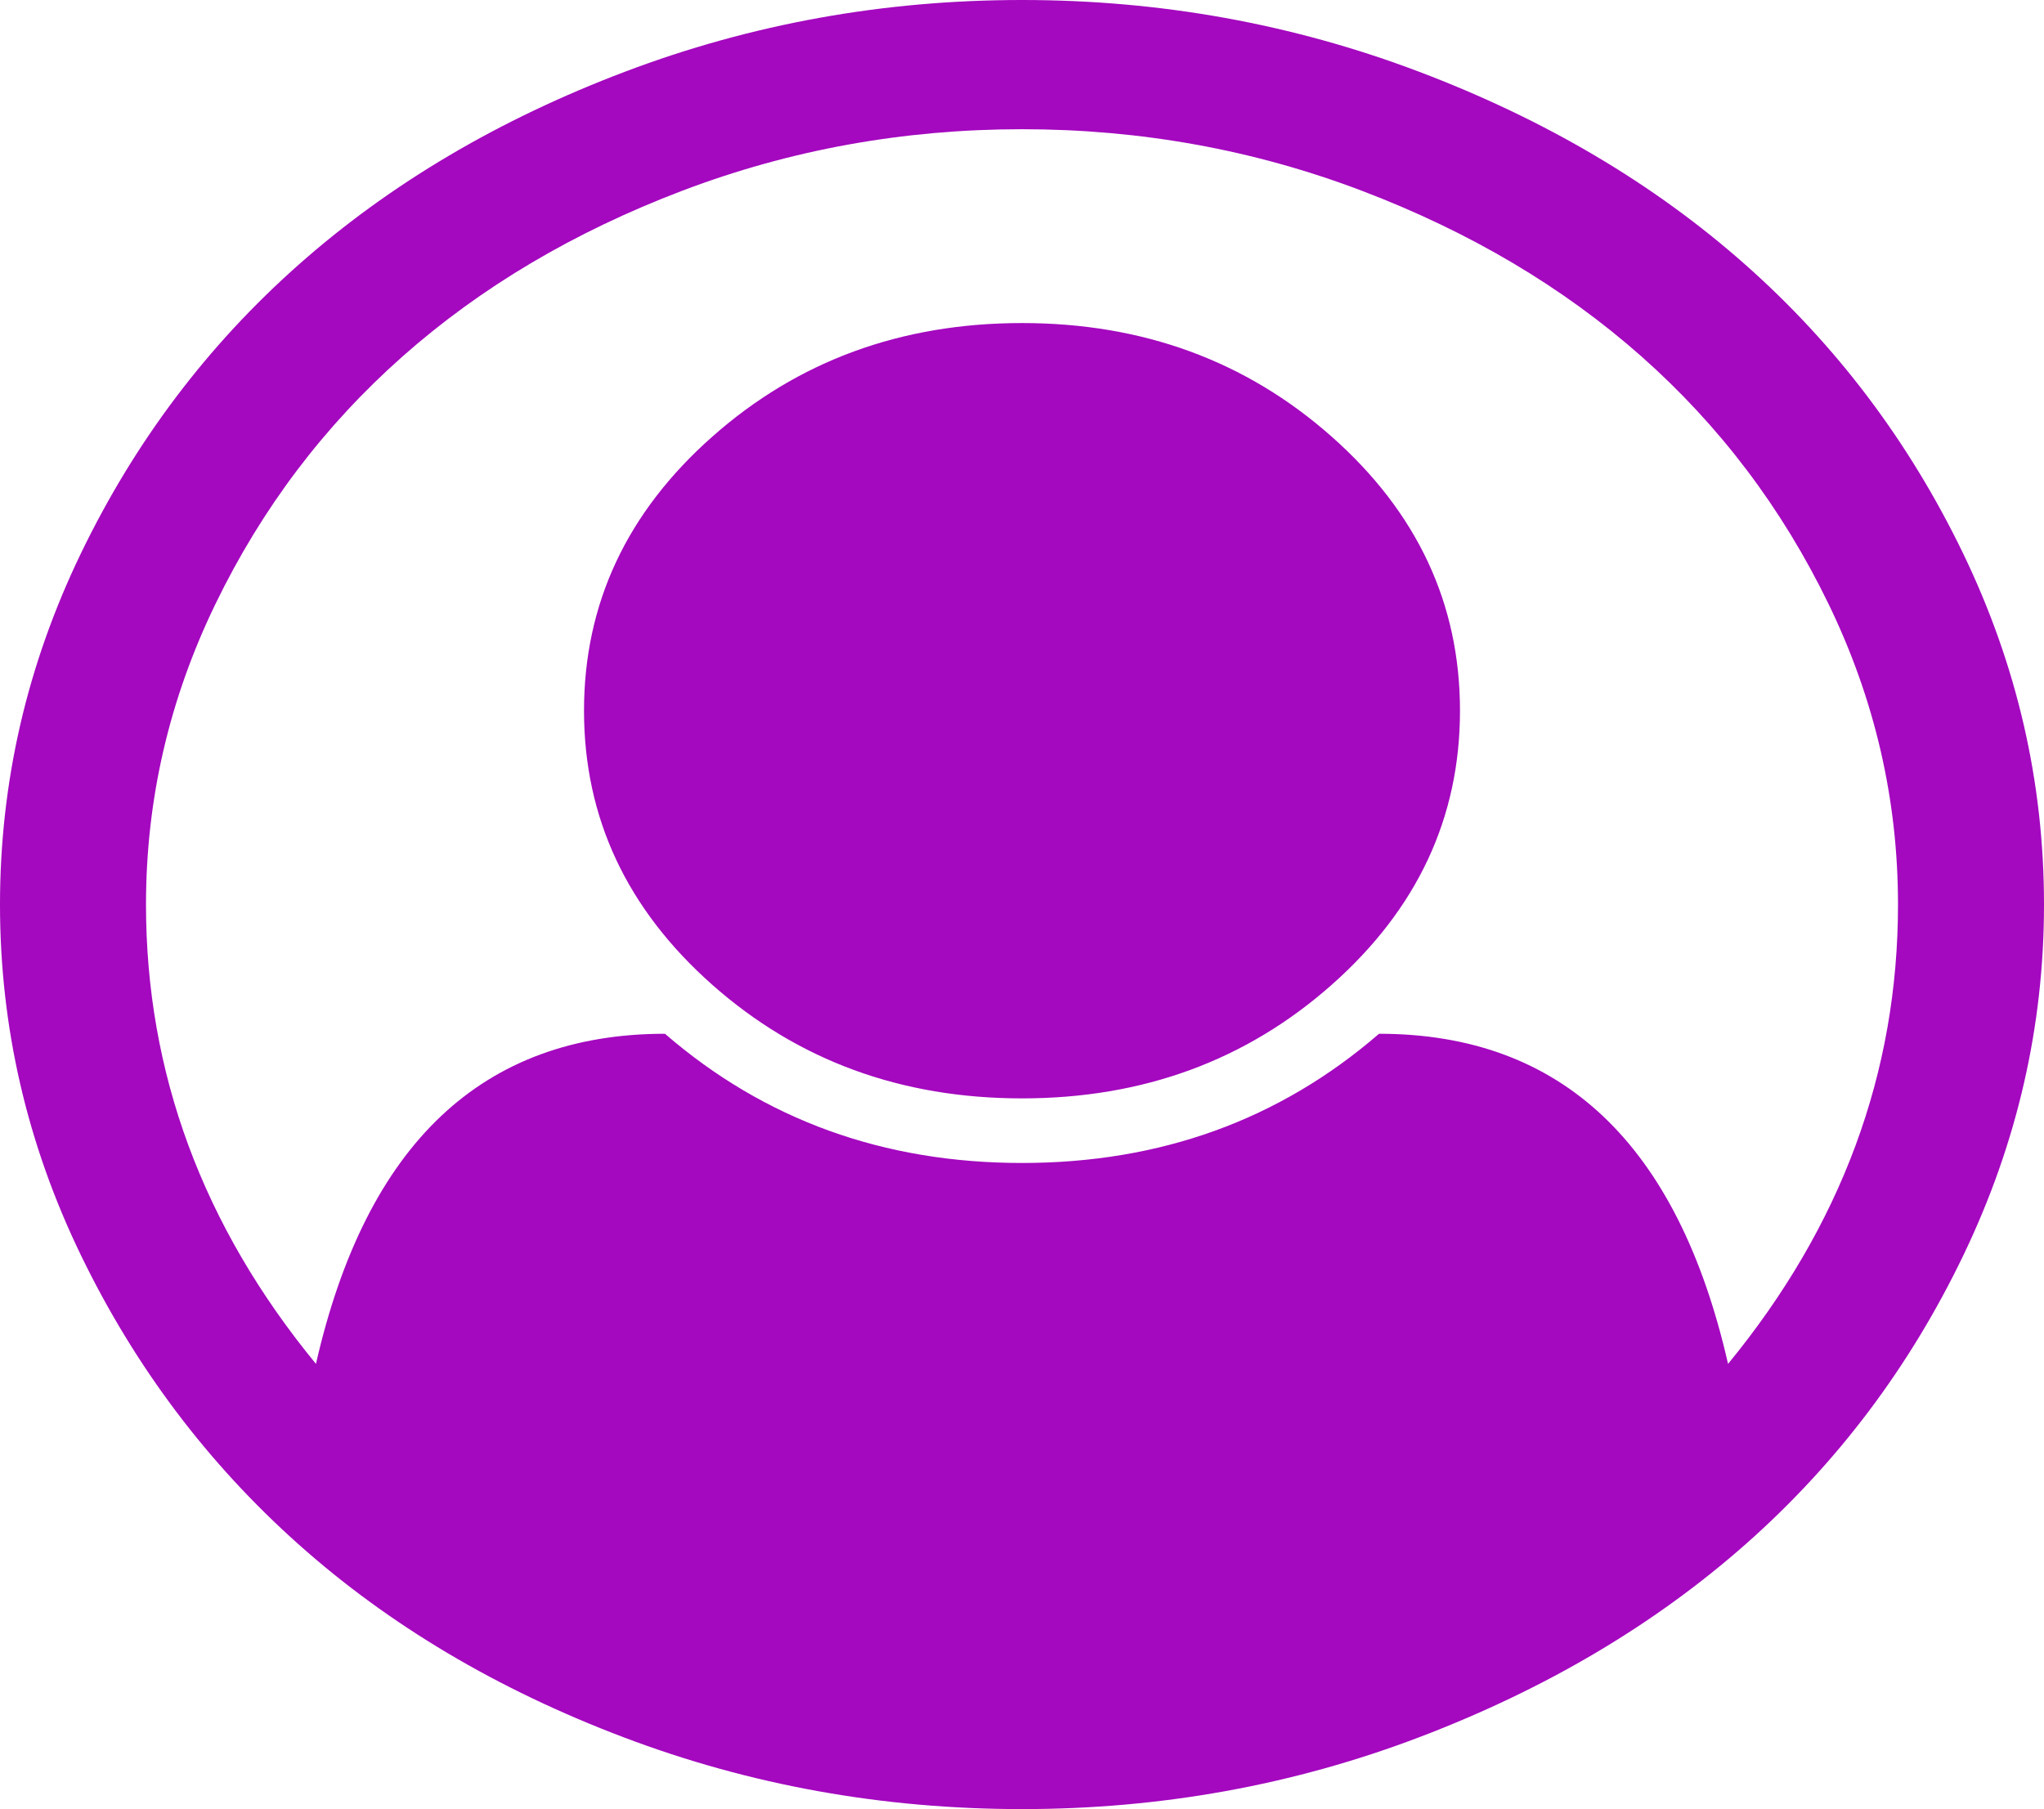﻿<?xml version="1.0" encoding="utf-8"?>
<svg version="1.1" xmlns:xlink="http://www.w3.org/1999/xlink" width="61px" height="54px" xmlns="http://www.w3.org/2000/svg">
  <g transform="matrix(1 0 0 1 -100 -39 )">
    <path d="M 18.654 2.14  C 22.421 0.713  26.37 0  30.5 0  C 34.63 0  38.579 0.713  42.346 2.14  C 46.113 3.566  49.358 5.484  52.081 7.895  C 54.805 10.306  56.972 13.179  58.583 16.513  C 60.194 19.848  61 23.344  61 27  C 61 30.636  60.2 34.122  58.6 37.456  C 57 40.791  54.839 43.664  52.116 46.075  C 49.392 48.485  46.147 50.409  42.38 51.845  C 38.613 53.282  34.653 54  30.5 54  C 26.347 54  22.387 53.287  18.62 51.86  C 14.853 50.434  11.613 48.511  8.902 46.09  C 6.19 43.669  4.028 40.796  2.417 37.472  C 0.806 34.147  0 30.656  0 27  C 0 23.344  0.806 19.848  2.417 16.513  C 4.028 13.179  6.195 10.306  8.919 7.895  C 11.642 5.484  14.887 3.566  18.654 2.14  Z M 41.155 30.857  C 46.601 30.857  50.073 34.142  51.571 40.711  C 54.952 36.593  56.643 32.022  56.643 27  C 56.643 23.866  55.951 20.873  54.566 18.02  C 53.182 15.167  51.321 12.706  48.984 10.637  C 46.646 8.568  43.866 6.921  40.644 5.695  C 37.422 4.47  34.04 3.857  30.5 3.857  C 26.96 3.857  23.578 4.47  20.356 5.695  C 17.134 6.921  14.354 8.568  12.016 10.637  C 9.679 12.706  7.818 15.167  6.434 18.02  C 5.049 20.873  4.357 23.866  4.357 27  C 4.357 32.022  6.048 36.593  9.429 40.711  C 10.927 34.142  14.399 30.857  19.845 30.857  C 22.818 33.429  26.37 34.714  30.5 34.714  C 34.63 34.714  38.182 33.429  41.155 30.857  Z M 39.742 29.396  C 42.295 27.136  43.571 24.408  43.571 21.214  C 43.571 18.02  42.295 15.293  39.742 13.033  C 37.189 10.773  34.108 9.643  30.5 9.643  C 26.892 9.643  23.811 10.773  21.258 13.033  C 18.705 15.293  17.429 18.02  17.429 21.214  C 17.429 24.408  18.705 27.136  21.258 29.396  C 23.811 31.656  26.892 32.786  30.5 32.786  C 34.108 32.786  37.189 31.656  39.742 29.396  Z " fill-rule="nonzero" fill="#a408bf" stroke="none" transform="matrix(1 0 0 1 100 39 )" />
  </g>
</svg>